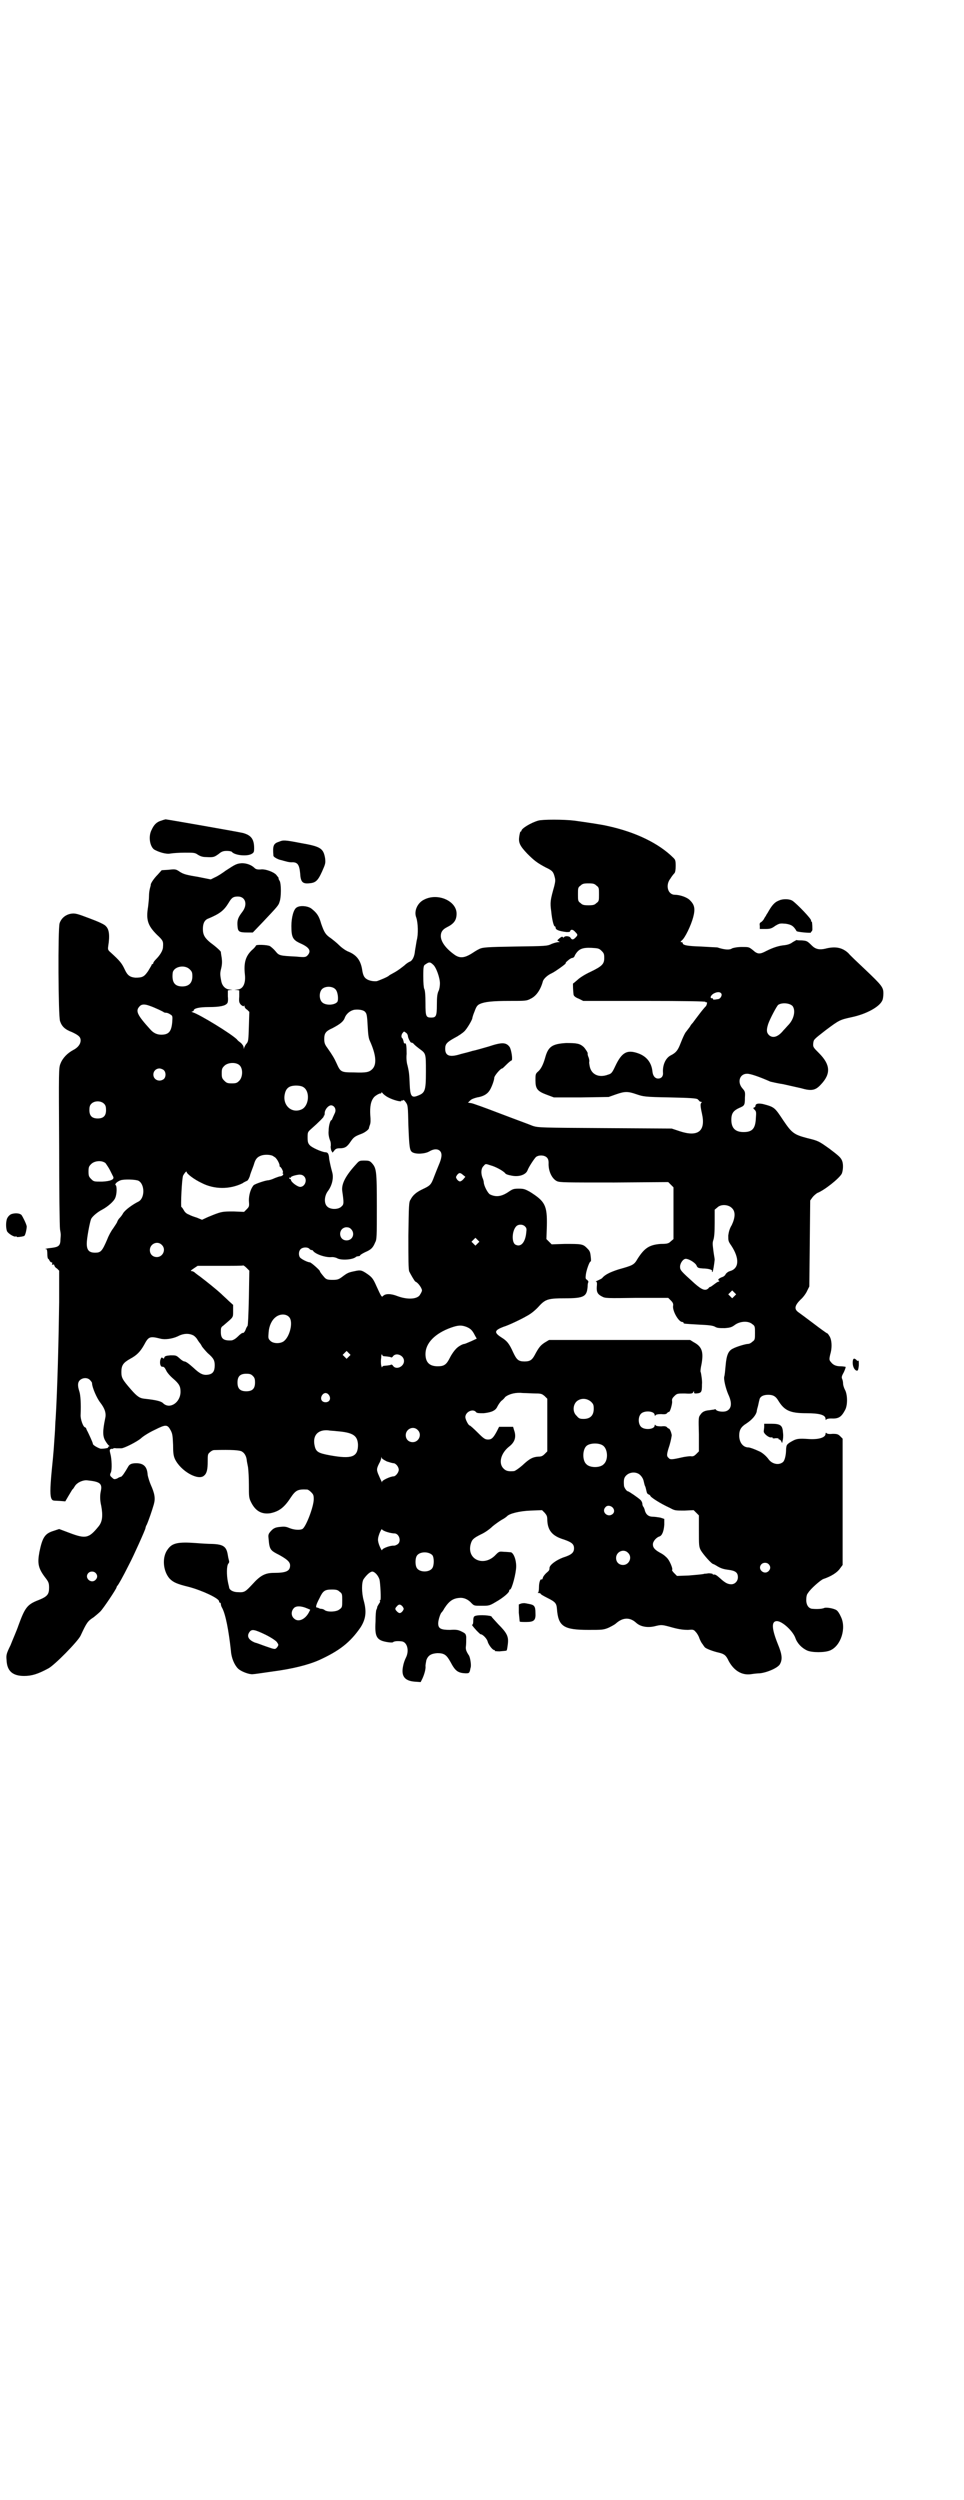 <?xml version="1.0" standalone="no"?>
<!DOCTYPE svg PUBLIC "-//W3C//DTD SVG 20010904//EN"
 "http://www.w3.org/TR/2001/REC-SVG-20010904/DTD/svg10.dtd">
<svg version="1.0" xmlns="http://www.w3.org/2000/svg"
 width="1100pt" height="2850pt" viewBox="0 0 1100 2850"
 preserveAspectRatio="xMidYMid meet">
<g transform="translate(0,2850) scale(0.5,-0.5)"
fill="#000000" stroke="none">
<path d="M368 3829 c-11 -3 -17 -10 -22 -21 -8 -15 -4 -38 6 -45 11 -6 27 -11
37 -9 6 1 20 2 33 2 21 0 23 0 30 -5 5 -3 10 -5 18 -5 18 -1 19 0 29 7 7 6 11
7 19 7 5 0 10 -1 11 -2 6 -8 34 -11 45 -5 5 3 6 4 6 13 0 21 -7 30 -26 35 -13
3 -173 31 -176 31 0 0 -5 -1 -10 -3z"/>
<path d="M1228 3829 c-17 -5 -38 -18 -38 -23 0 -1 -1 -2 -2 -2 -1 0 -2 -5 -3
-11 -2 -14 1 -21 18 -39 15 -15 22 -21 43 -32 15 -7 17 -10 20 -22 2 -7 1 -11
-1 -20 -9 -32 -10 -37 -7 -58 2 -21 6 -34 8 -34 1 0 2 -1 2 -3 0 -5 8 -8 25
-10 5 0 8 0 8 2 2 5 7 4 12 -2 6 -6 6 -7 0 -13 -5 -5 -8 -5 -11 0 -2 4 -13 5
-15 1 -1 -1 -2 -1 -3 1 -1 1 -3 0 -7 -3 -6 -5 -6 -6 -2 -7 3 -2 3 -2 -1 -2 -3
0 -10 -2 -15 -4 -10 -5 -13 -5 -83 -6 -65 -1 -74 -2 -81 -5 -4 -2 -8 -4 -9 -5
-1 0 -3 -2 -5 -3 -21 -14 -32 -15 -46 -4 -19 14 -29 29 -29 41 0 9 4 15 14 20
16 8 22 16 22 31 0 29 -43 48 -74 32 -15 -7 -24 -26 -18 -41 4 -12 5 -38 1
-52 -1 -6 -3 -18 -4 -24 -1 -13 -6 -23 -13 -25 -2 -1 -7 -4 -11 -8 -5 -4 -14
-11 -21 -15 -7 -4 -13 -7 -14 -8 -2 -3 -22 -11 -28 -13 -10 -1 -22 2 -27 8 -3
3 -5 9 -6 15 -3 23 -12 36 -31 44 -6 2 -16 9 -22 15 -6 6 -15 13 -19 16 -12 8
-15 13 -22 33 -5 18 -10 25 -23 35 -9 6 -26 7 -33 2 -7 -4 -12 -23 -12 -42 0
-26 3 -32 21 -40 20 -9 25 -17 16 -27 -4 -4 -5 -5 -25 -3 -38 2 -40 2 -48 12
-4 5 -10 10 -13 12 -6 3 -32 4 -32 1 0 -1 -4 -6 -10 -11 -14 -14 -18 -29 -15
-56 2 -20 -5 -33 -18 -33 -7 -1 -8 -1 -1 -1 l6 -1 0 -14 c-1 -13 0 -14 4 -19
4 -3 6 -4 7 -2 0 1 1 1 1 -1 0 -2 2 -6 6 -8 l5 -5 -1 -33 c-1 -30 -1 -34 -5
-39 -3 -3 -5 -8 -6 -10 0 -3 -1 -3 -1 1 0 3 -3 7 -6 10 -4 3 -8 6 -9 8 -13 13
-85 57 -101 62 -3 1 -4 2 -1 2 1 0 3 1 3 2 0 5 12 8 35 8 25 0 37 3 41 8 2 1
3 8 2 16 l0 14 6 1 c6 0 6 0 -1 1 -10 0 -18 8 -20 19 -3 15 -3 19 0 30 2 9 2
15 1 23 -1 6 -2 12 -2 14 -1 2 -9 10 -24 21 -12 10 -17 17 -17 31 0 13 4 21
13 24 26 11 35 18 46 36 7 12 11 14 21 14 17 0 23 -18 10 -35 -10 -13 -12 -19
-11 -32 1 -13 3 -15 23 -15 l12 0 23 24 c33 35 36 38 38 46 4 10 4 42 0 48 -2
3 -3 6 -2 6 0 1 -3 4 -6 8 -6 6 -22 12 -32 12 -10 -1 -14 0 -17 3 -7 7 -18 11
-29 11 -12 -1 -14 -2 -37 -17 -8 -6 -19 -13 -24 -15 l-10 -5 -30 6 c-25 4 -32
6 -40 11 -9 6 -10 7 -26 5 l-16 -1 -9 -10 c-9 -9 -17 -21 -16 -24 0 -1 -1 -4
-2 -8 -1 -4 -2 -11 -2 -17 0 -5 -1 -16 -2 -24 -5 -30 -1 -43 20 -64 14 -13 15
-15 14 -28 0 -8 -7 -19 -16 -28 -3 -3 -6 -7 -6 -8 0 -2 -1 -3 -2 -3 -1 0 -2
-1 -2 -2 0 -1 -4 -7 -8 -14 -9 -13 -13 -15 -29 -15 -12 1 -18 5 -24 18 -7 15
-11 20 -33 40 -6 5 -6 7 -5 14 4 25 2 39 -6 46 -2 3 -17 10 -36 17 -29 11 -33
12 -42 11 -13 -2 -23 -10 -27 -22 -4 -14 -3 -212 1 -223 4 -12 11 -19 27 -25
15 -7 20 -11 20 -19 0 -9 -7 -17 -17 -22 -13 -7 -24 -18 -29 -31 -4 -10 -4
-14 -3 -189 0 -98 1 -183 2 -189 2 -12 2 -10 1 -22 0 -15 -4 -18 -20 -20 -11
-1 -19 -3 -12 -3 1 0 2 -4 2 -11 0 -6 1 -11 2 -11 1 0 2 -2 3 -4 1 -2 3 -4 4
-4 2 0 3 -1 2 -3 -1 -3 0 -3 2 -2 2 0 3 0 3 -2 0 -1 2 -5 6 -7 l5 -5 0 -72
c-1 -80 -4 -200 -8 -265 -1 -8 -1 -24 -2 -35 -2 -28 -2 -36 -7 -84 -4 -43 -4
-58 0 -65 3 -4 3 -3 19 -4 l12 -1 7 12 c4 7 8 13 9 15 2 1 4 5 6 8 5 8 18 14
28 13 29 -3 35 -7 31 -25 -2 -9 -2 -21 1 -33 4 -22 3 -36 -6 -47 -22 -27 -29
-29 -66 -15 l-24 9 -12 -4 c-20 -6 -26 -14 -33 -48 -5 -27 -3 -38 15 -61 6 -8
7 -11 7 -21 0 -15 -4 -20 -24 -28 -26 -10 -31 -17 -46 -58 -4 -12 -13 -32 -18
-45 -10 -20 -10 -23 -9 -34 1 -25 14 -36 40 -36 17 0 31 4 55 17 14 7 68 62
74 75 14 30 16 33 30 42 5 4 12 10 15 13 7 7 37 52 37 55 0 1 1 3 3 5 2 3 9
14 27 50 8 15 36 77 36 80 0 1 1 5 3 8 4 9 12 32 16 46 4 14 2 25 -7 45 -3 7
-6 17 -7 22 -1 19 -9 27 -26 27 -10 0 -15 -2 -18 -7 -8 -14 -14 -23 -17 -24
-2 0 -6 -2 -9 -4 -6 -2 -7 -2 -11 2 -5 4 -6 6 -3 12 3 6 2 31 -1 42 -2 8 -2 9
0 11 2 1 4 1 4 1 1 -1 2 0 2 0 0 1 3 2 7 1 5 0 10 0 12 0 6 0 36 15 45 23 4 4
18 13 31 19 26 13 29 13 37 -2 4 -8 4 -13 5 -32 0 -19 1 -25 4 -32 13 -28 54
-51 67 -38 6 5 8 14 8 32 0 15 0 17 5 21 3 3 7 5 10 5 39 1 60 0 64 -4 5 -3 9
-10 10 -18 0 -3 2 -11 3 -17 1 -7 2 -25 2 -41 0 -26 0 -29 5 -39 10 -20 24
-28 44 -25 19 4 31 12 46 35 12 18 17 20 38 19 2 0 6 -3 9 -6 5 -5 6 -7 6 -16
0 -17 -18 -64 -26 -68 -6 -3 -19 -2 -29 2 -7 3 -11 4 -20 3 -13 -1 -17 -3 -24
-11 -5 -6 -5 -8 -4 -17 2 -24 4 -26 24 -36 18 -10 25 -16 25 -24 0 -13 -9 -17
-37 -17 -20 0 -31 -6 -49 -26 -16 -17 -18 -19 -33 -18 -11 0 -19 5 -20 10 0 2
-2 8 -3 14 -3 15 -3 36 1 41 2 2 2 4 2 5 0 1 -2 7 -3 14 -3 20 -10 25 -36 26
-8 0 -25 1 -37 2 -41 3 -54 0 -64 -14 -14 -18 -11 -50 4 -67 8 -8 15 -12 44
-19 30 -8 69 -26 69 -33 0 -2 1 -3 2 -3 1 0 2 -1 2 -3 0 -2 1 -6 3 -9 8 -15
15 -52 20 -98 1 -16 8 -32 16 -40 7 -7 26 -14 34 -13 3 0 23 3 44 6 46 6 82
15 107 26 46 21 71 40 95 75 12 19 14 36 7 61 -5 18 -5 42 0 49 7 10 15 17 20
17 6 -1 13 -9 16 -18 2 -8 4 -47 2 -47 -1 0 -2 -1 -1 -2 1 -1 0 -4 -2 -6 -1
-2 -3 -5 -4 -7 0 -2 -1 -5 -2 -7 -1 -1 -2 -13 -2 -27 -2 -35 2 -43 28 -47 6
-1 12 -1 12 0 2 2 9 3 18 2 14 0 20 -21 11 -38 -2 -4 -5 -12 -6 -18 -5 -23 3
-34 26 -36 l14 -1 4 8 c5 11 8 23 7 29 0 2 1 8 2 13 4 11 11 15 25 16 16 0 21
-4 30 -20 11 -21 17 -25 34 -26 8 0 9 0 11 8 0 2 1 4 1 5 2 5 -1 24 -4 28 -6
9 -7 13 -7 18 1 7 1 16 1 24 -1 7 -2 8 -10 12 -8 4 -12 5 -27 4 -21 0 -27 3
-27 15 0 7 5 23 8 25 1 1 4 5 6 9 11 17 20 23 35 24 10 1 20 -4 27 -12 6 -6 6
-6 23 -6 17 0 18 0 33 9 16 9 30 21 30 25 0 2 1 3 2 3 4 0 14 37 14 53 0 16
-6 30 -12 32 -3 0 -10 1 -16 1 -10 1 -11 1 -18 -6 -26 -29 -67 -13 -58 23 3
11 6 14 24 23 9 4 20 12 26 18 6 5 16 12 21 15 6 3 11 7 12 8 5 6 28 12 54 13
l26 1 6 -6 c5 -6 6 -8 6 -17 1 -23 11 -36 38 -44 17 -6 23 -10 23 -20 0 -10
-6 -15 -25 -21 -16 -6 -31 -17 -31 -24 0 -5 -1 -6 -8 -12 -3 -3 -7 -8 -7 -10
-1 -3 -2 -5 -3 -4 -3 2 -6 -7 -6 -18 0 -7 -1 -11 -2 -12 -2 0 -1 -1 2 -1 2 0
4 -1 4 -2 0 -1 7 -5 15 -9 18 -9 21 -12 22 -25 3 -40 15 -48 72 -48 31 0 34 0
46 5 6 3 14 7 17 10 16 14 32 14 46 1 10 -9 27 -12 45 -7 13 3 14 3 39 -4 15
-4 25 -5 34 -5 12 1 13 1 18 -5 3 -3 7 -10 8 -14 2 -5 5 -11 7 -13 2 -3 4 -6
5 -7 1 -3 19 -10 33 -13 12 -3 16 -6 22 -19 12 -22 30 -33 51 -30 6 1 15 2 20
2 18 2 42 13 46 21 6 11 5 22 -5 46 -14 35 -15 52 -2 52 12 0 36 -22 42 -38 4
-12 14 -23 27 -29 11 -5 40 -5 52 0 25 10 38 51 25 77 -3 7 -7 13 -10 15 -6 4
-23 7 -28 5 -4 -2 -15 -3 -26 -2 -9 0 -15 8 -15 20 0 7 1 13 4 16 5 9 29 30
35 32 18 6 32 15 38 24 l6 8 0 78 c0 97 0 119 0 169 l0 41 -5 5 c-5 5 -7 6
-18 6 -8 -1 -13 0 -14 2 -1 1 -2 0 -2 -2 0 -8 -14 -13 -36 -12 -28 2 -31 1
-46 -8 -7 -5 -7 -6 -8 -14 0 -14 -3 -28 -8 -31 -9 -7 -24 -4 -32 7 -5 7 -14
15 -21 18 -13 6 -22 9 -25 9 -12 0 -21 11 -21 27 0 13 4 20 17 28 12 8 21 18
23 27 0 3 2 9 3 13 1 4 2 10 3 13 1 8 9 12 20 12 11 0 17 -3 23 -13 14 -23 27
-29 64 -29 31 0 44 -4 44 -13 0 -3 1 -3 2 -1 1 1 5 2 10 2 18 -1 24 3 33 20 6
12 5 36 -1 46 -2 4 -4 10 -4 14 0 3 -1 8 -2 10 -2 4 -1 7 4 16 3 7 5 12 3 12
-1 0 -6 1 -11 1 -10 0 -17 3 -22 10 -4 4 -4 7 0 22 3 13 2 27 -2 35 -3 5 -5 8
-6 8 -1 0 -15 10 -32 23 -16 12 -32 24 -35 26 -9 7 -7 15 6 28 6 5 13 15 15
20 l5 10 1 98 1 98 5 7 c3 4 8 8 11 10 16 6 50 33 56 44 3 7 4 21 1 29 -3 8
-8 12 -29 28 -24 17 -25 18 -50 24 -31 8 -36 12 -55 40 -20 30 -20 31 -47 38
-11 2 -17 1 -17 -5 0 -1 -1 -2 -3 -3 -3 -1 -2 -2 1 -5 4 -4 4 -6 3 -19 -1 -24
-8 -32 -28 -32 -19 0 -28 9 -28 28 0 15 5 21 18 27 12 5 13 6 13 24 1 13 0 14
-6 21 -12 14 -6 33 11 33 8 0 28 -7 53 -18 4 -1 17 -4 30 -6 13 -3 31 -7 40
-9 24 -7 33 -5 45 8 24 25 22 46 -4 72 -13 13 -14 14 -13 23 1 8 1 8 28 29 32
24 33 24 60 30 33 7 62 23 69 37 2 3 3 11 3 17 0 14 -3 18 -42 55 -17 16 -34
32 -38 37 -14 13 -30 16 -53 10 -13 -3 -22 -1 -30 7 -11 11 -12 11 -23 12 -6
0 -11 0 -12 1 0 0 -4 -2 -9 -5 -5 -4 -11 -6 -19 -7 -12 -1 -25 -5 -41 -13 -15
-8 -20 -8 -31 2 -9 7 -9 7 -25 7 -11 0 -19 -2 -22 -3 -5 -4 -16 -4 -34 2 -2 0
-19 1 -37 2 -32 1 -42 3 -42 8 0 1 -1 2 -3 2 -3 0 -2 1 1 4 7 5 21 34 26 53 5
19 3 28 -7 38 -6 7 -23 13 -35 13 -16 0 -22 22 -10 37 3 5 7 10 9 12 2 2 3 8
3 17 0 12 -1 14 -5 18 -33 33 -86 59 -151 73 -12 3 -53 9 -75 12 -24 3 -74 3
-83 0z m133 -148 c6 -4 6 -6 6 -20 0 -14 0 -16 -6 -20 -4 -4 -7 -5 -18 -5 -11
0 -14 1 -18 5 -6 4 -6 6 -6 20 0 14 0 16 6 20 4 4 7 5 18 5 11 0 14 -1 18 -5z
m12 -149 c5 -5 6 -7 6 -16 0 -14 -5 -19 -32 -32 -11 -5 -24 -13 -29 -18 -5 -4
-9 -8 -10 -8 -1 0 0 -19 1 -26 1 -3 4 -6 12 -9 l10 -5 139 0 c94 0 139 -1 140
-2 0 -1 1 -2 2 -1 3 2 1 -8 -2 -10 -2 -2 -8 -9 -14 -17 -6 -8 -13 -17 -15 -20
-3 -3 -5 -6 -5 -6 0 -1 -3 -5 -10 -14 -2 -2 -6 -9 -15 -32 -5 -12 -10 -17 -20
-22 -12 -6 -19 -22 -18 -39 1 -8 -3 -14 -11 -14 -7 0 -12 6 -13 16 -2 20 -13
35 -34 42 -24 8 -36 2 -51 -30 -7 -15 -9 -17 -16 -19 -21 -8 -38 0 -42 18 -1
5 -2 11 -1 12 0 1 0 5 -2 10 -2 4 -2 8 -2 8 2 0 -5 11 -9 15 -9 8 -16 9 -40 9
-32 -2 -41 -8 -48 -34 -4 -14 -9 -25 -16 -31 -6 -5 -6 -7 -6 -20 0 -19 4 -25
26 -33 l16 -6 63 0 62 1 17 6 c20 7 27 7 47 0 15 -5 18 -6 75 -7 47 -1 60 -2
64 -4 2 -2 4 -4 4 -4 0 -1 2 -2 4 -2 1 0 2 -1 1 -2 -3 -2 -3 -7 1 -25 9 -40
-9 -54 -51 -40 l-18 6 -152 1 c-147 1 -152 1 -165 5 -7 3 -40 15 -74 28 -34
13 -64 24 -67 24 l-7 1 5 5 c3 3 8 5 16 7 13 2 22 7 27 14 5 6 12 25 12 31 0
4 14 21 18 21 1 0 5 4 10 9 5 5 10 9 11 9 4 0 0 25 -4 31 -8 11 -18 11 -48 1
-14 -4 -31 -9 -37 -10 -6 -2 -18 -5 -26 -7 -25 -8 -36 -5 -36 12 0 11 4 15 22
25 8 4 18 11 21 14 6 5 19 27 19 31 0 1 2 8 5 15 4 11 6 14 12 17 11 5 29 7
68 7 36 0 39 0 48 5 13 6 23 21 28 40 2 6 11 14 20 18 7 3 35 23 32 23 -1 0 1
3 5 6 3 3 8 6 10 6 2 0 5 2 6 6 8 14 16 18 38 17 15 -1 17 -1 23 -7z m-385
-31 c7 -5 16 -30 16 -43 0 -5 -1 -13 -3 -17 -3 -6 -4 -14 -4 -32 0 -26 -2 -29
-13 -29 -12 0 -13 3 -13 33 0 18 -1 30 -3 33 -1 3 -2 12 -2 29 0 24 1 24 6 27
7 5 10 5 16 -1z m-555 -11 c5 -5 6 -7 6 -16 0 -15 -8 -23 -23 -23 -17 0 -24 9
-22 30 1 15 27 21 39 9z m332 -45 c6 -5 8 -23 5 -29 -6 -8 -27 -9 -35 -1 -7 7
-7 23 0 30 7 7 23 7 30 0z m881 -10 c3 -4 -2 -13 -8 -13 -1 0 -5 -1 -7 -1 -3
0 -4 0 -4 1 1 1 0 2 -2 2 -6 0 -3 7 4 11 8 4 14 4 17 0z m163 -29 c7 -10 3
-29 -9 -42 -3 -3 -8 -9 -12 -13 -12 -15 -24 -19 -33 -11 -6 6 -6 12 -2 25 4
12 20 42 23 44 9 6 27 4 33 -3z m-1468 1 c12 -4 33 -14 33 -15 0 0 2 -1 5 -1
3 0 7 -2 10 -4 5 -3 5 -4 4 -18 -2 -21 -8 -28 -25 -28 -10 0 -18 4 -25 12 -30
33 -34 42 -25 52 5 6 12 6 23 2z m493 -15 c3 -3 4 -10 5 -30 1 -19 2 -29 5
-35 14 -31 16 -52 7 -63 -8 -9 -15 -10 -44 -9 -29 0 -30 1 -39 21 -5 11 -9 18
-21 35 -6 8 -7 12 -7 20 0 13 3 18 19 25 17 9 25 15 28 24 4 10 14 17 23 18
10 1 21 -1 24 -6z m93 -47 c2 -1 4 -5 4 -8 1 -6 7 -16 8 -14 1 0 4 -1 6 -4 3
-3 8 -7 12 -10 15 -11 15 -10 15 -52 0 -46 -2 -49 -21 -56 -12 -4 -15 1 -16
27 -1 22 -1 26 -5 43 -2 6 -3 17 -2 26 0 18 -1 26 -4 24 -1 -1 -3 2 -3 5 -1 3
-2 7 -3 7 -3 2 -2 9 1 12 3 4 3 4 8 0z m-380 -74 c8 -8 7 -27 -1 -35 -5 -5 -7
-6 -17 -6 -10 0 -12 1 -17 6 -5 5 -6 7 -6 17 0 10 1 12 6 17 8 8 27 9 35 1z
m-173 -11 c5 -5 5 -15 0 -20 -10 -8 -24 -2 -24 10 0 8 6 14 14 14 3 0 8 -2 10
-4z m319 -39 c15 -10 12 -42 -4 -50 -23 -11 -45 9 -39 35 2 10 7 16 16 18 9 2
22 1 27 -3z m193 -23 c11 -6 30 -11 30 -8 0 1 1 2 2 1 1 -1 2 0 2 1 1 1 3 -1
6 -5 5 -7 5 -9 6 -53 2 -51 3 -57 9 -61 8 -5 29 -4 39 2 10 6 19 6 24 1 6 -6
4 -17 -3 -33 -2 -5 -7 -17 -10 -25 -7 -19 -9 -21 -26 -29 -15 -7 -23 -14 -28
-24 -4 -5 -4 -14 -5 -82 0 -55 0 -77 2 -82 3 -6 12 -22 14 -23 6 -2 15 -15 15
-20 0 -2 -2 -6 -4 -9 -5 -11 -28 -13 -52 -4 -15 6 -28 6 -33 0 -3 -3 -4 -1
-15 23 -7 16 -10 20 -20 27 -13 9 -16 10 -29 7 -15 -3 -17 -4 -29 -13 -8 -6
-11 -7 -22 -7 -11 0 -14 1 -18 5 -6 7 -11 13 -11 15 0 2 -20 20 -23 20 -5 0
-21 8 -23 12 -3 6 -2 14 2 18 5 5 16 5 20 1 1 -2 4 -3 5 -3 2 0 3 -1 3 -1 4
-8 30 -17 44 -15 3 0 9 -1 12 -3 10 -5 37 -3 43 4 1 0 3 1 5 1 2 0 4 1 4 2 0
1 5 4 11 7 14 6 18 10 23 22 4 7 4 13 4 83 0 82 -1 87 -12 99 -4 4 -6 5 -16 5
-11 0 -12 0 -19 -8 -24 -26 -34 -45 -32 -61 4 -28 4 -31 -2 -36 -7 -7 -25 -7
-32 0 -8 7 -7 24 1 35 10 13 14 31 10 44 -1 4 -3 11 -4 16 -1 5 -3 13 -3 17
-1 9 -3 12 -9 12 -9 1 -31 11 -35 16 -4 4 -5 8 -5 17 0 12 0 13 8 20 16 14 30
28 29 29 -1 0 -1 1 0 1 1 0 2 2 2 6 0 8 8 18 15 18 8 -1 12 -10 8 -18 -2 -4
-4 -9 -5 -11 -1 -3 -2 -5 -3 -5 -2 0 -6 -12 -6 -24 -1 -8 1 -17 4 -24 1 -3 1
-7 1 -10 -1 -3 0 -7 1 -11 l3 -5 4 5 c3 4 6 5 12 5 12 0 17 3 25 15 7 10 9 12
25 18 8 3 17 10 17 13 0 1 1 4 2 7 2 4 2 12 1 23 -1 19 1 32 9 41 4 4 13 9 15
8 0 -1 1 0 1 1 0 2 1 2 3 0 1 -2 7 -7 13 -10z m-648 -15 c3 -3 4 -7 4 -14 0
-13 -6 -19 -19 -19 -13 0 -19 6 -19 19 0 7 1 11 4 14 7 8 23 8 30 0z m384
-118 c3 -2 7 -4 8 -6 4 -4 9 -15 8 -17 -1 0 0 -1 1 -2 4 -2 9 -14 6 -14 -1 0
-1 -1 0 -1 4 -2 -1 -7 -6 -7 -1 0 -7 -2 -12 -4 -6 -3 -13 -5 -16 -5 -8 -1 -28
-8 -32 -11 -7 -8 -11 -22 -11 -35 1 -13 1 -14 -5 -20 l-6 -6 -24 1 c-26 0 -28
0 -59 -13 l-13 -6 -12 5 c-7 2 -15 5 -18 7 -4 1 -9 5 -11 9 -3 5 -5 8 -6 8 -2
0 1 67 4 72 4 7 8 11 8 8 0 -4 17 -17 34 -25 29 -15 64 -15 93 -1 4 3 9 5 11
6 2 1 4 5 6 10 1 5 4 12 5 15 1 3 4 10 5 14 3 10 7 15 15 18 7 3 20 3 27 0z
m626 -4 c3 -3 4 -7 4 -12 -1 -18 7 -36 19 -42 7 -3 19 -3 131 -3 l123 1 6 -6
6 -6 0 -59 0 -59 -6 -5 c-5 -5 -8 -6 -23 -6 -26 -2 -37 -9 -53 -34 -8 -14 -11
-15 -43 -24 -19 -6 -31 -12 -37 -19 -1 -2 -6 -4 -10 -6 -4 -2 -7 -3 -5 -3 2 0
3 -2 2 -11 -1 -13 2 -18 12 -23 7 -4 11 -4 79 -3 l72 0 6 -6 c5 -5 6 -8 5 -13
-1 -12 13 -36 21 -36 2 0 3 -1 3 -2 0 -2 0 -2 35 -4 22 -1 32 -2 37 -5 5 -3
10 -3 22 -3 13 1 16 2 24 8 12 8 30 9 39 1 6 -4 6 -6 6 -20 0 -14 0 -16 -6
-20 -3 -3 -7 -5 -10 -5 -5 0 -26 -6 -35 -11 -10 -5 -14 -15 -16 -38 -1 -11 -2
-22 -3 -25 -2 -6 3 -27 9 -41 9 -19 8 -33 -4 -38 -7 -3 -22 -1 -24 3 0 1 -1 1
-3 1 -1 -1 -6 -1 -11 -2 -11 -1 -17 -3 -22 -11 -4 -5 -4 -8 -3 -44 l0 -39 -6
-6 c-5 -5 -8 -6 -13 -5 -3 0 -13 -1 -21 -3 -22 -5 -26 -5 -29 -1 -5 4 -5 8 2
29 3 10 5 21 5 23 -1 7 -5 16 -7 15 0 0 -2 1 -3 2 -2 3 -5 4 -14 3 -7 0 -13 1
-13 3 -1 1 -2 1 -2 -1 0 -9 -23 -11 -31 -3 -7 7 -7 23 0 30 8 8 31 6 31 -3 0
-2 1 -2 2 -1 0 2 6 3 13 3 9 -1 12 0 14 3 1 1 3 2 3 2 3 -2 8 17 8 23 -1 6 0
8 5 13 6 6 7 6 24 6 15 -1 18 0 19 3 2 3 2 3 2 0 0 -3 1 -3 5 -3 12 1 13 3 13
21 1 7 -2 26 -3 28 -1 1 0 9 2 18 5 28 1 40 -18 50 l-8 5 -161 0 -161 0 -10
-6 c-9 -6 -13 -10 -23 -29 -6 -11 -11 -14 -23 -14 -14 0 -18 4 -26 21 -9 20
-14 26 -27 34 -17 11 -16 16 5 24 11 3 44 19 52 24 12 6 23 16 30 24 14 15 21
17 58 17 44 0 50 4 52 26 0 6 1 11 2 11 0 1 -1 3 -3 5 -4 2 -4 4 -3 12 1 9 8
30 11 30 1 0 1 5 0 12 -1 11 -3 13 -9 19 -9 9 -13 9 -50 9 l-30 -1 -6 6 -6 6
1 30 c1 47 -4 56 -39 78 -11 6 -14 7 -25 7 -12 0 -14 -1 -23 -7 -16 -11 -29
-13 -43 -6 -5 3 -14 20 -14 28 0 1 -1 6 -3 10 -4 11 -3 22 3 27 4 5 4 5 16 1
11 -3 28 -12 33 -18 1 -2 7 -4 13 -5 17 -4 34 1 38 12 3 8 15 26 19 30 6 5 19
5 25 -1z m-1007 -13 c2 -3 7 -10 10 -16 3 -6 6 -12 7 -14 4 -7 -5 -11 -25 -12
-19 0 -19 0 -25 6 -5 5 -6 7 -6 17 0 10 1 12 6 17 8 8 25 9 33 2z m816 -27 l5
-4 -5 -6 c-6 -6 -9 -6 -14 0 -3 5 -3 5 0 10 5 6 7 6 14 0z m-363 -3 c8 -8 2
-24 -9 -24 -6 0 -21 11 -21 16 0 1 -1 2 -2 2 -1 0 -2 1 -2 2 0 1 1 2 2 1 1 -1
2 0 2 1 0 2 10 5 19 6 5 0 8 -1 11 -4z m-378 -10 c15 -8 15 -41 -1 -48 -12 -6
-29 -18 -34 -26 -2 -4 -6 -9 -9 -12 -2 -2 -4 -6 -5 -9 -1 -2 -5 -8 -9 -14 -4
-5 -10 -16 -13 -24 -12 -28 -15 -31 -28 -31 -14 0 -19 6 -19 21 0 12 7 49 10
56 3 6 15 16 25 21 13 7 27 19 30 27 4 9 4 27 1 29 -3 2 3 8 11 11 8 3 35 2
41 -1z m1354 -62 c9 -8 8 -22 0 -39 -5 -8 -7 -16 -8 -24 0 -12 0 -13 7 -23 19
-29 18 -52 -3 -58 -4 -1 -8 -4 -10 -7 -1 -3 -5 -6 -9 -7 -7 -3 -10 -6 -6 -8 1
-1 1 -2 -1 -2 -2 0 -6 -3 -10 -6 -4 -3 -8 -6 -9 -6 -1 0 -3 -1 -4 -3 -7 -7
-15 -4 -32 11 -31 28 -33 30 -33 38 0 8 7 18 13 18 7 0 20 -8 24 -14 3 -7 4
-7 15 -8 12 0 23 -3 21 -6 -1 -1 0 -2 1 -2 1 0 4 17 5 28 0 3 -2 12 -3 21 -2
15 -2 18 0 24 2 6 3 17 3 39 l0 30 6 5 c8 8 25 7 33 -1z m-472 -42 c4 -4 4 -6
3 -14 -2 -22 -12 -34 -24 -28 -10 4 -9 33 2 43 5 4 14 4 19 -1z m-397 -6 c10
-10 4 -26 -10 -26 -19 0 -20 28 -1 30 5 0 8 -1 11 -4z m289 -33 l-5 -5 -4 4
-5 5 4 4 5 5 4 -4 5 -5 -4 -4z m-721 -3 c11 -10 3 -28 -11 -28 -9 0 -16 6 -16
16 0 14 17 22 27 12z m199 -120 c-1 -42 -2 -62 -3 -65 -2 -2 -4 -7 -5 -10 -2
-4 -4 -6 -5 -6 -2 1 -7 -3 -12 -8 -6 -6 -12 -9 -15 -9 -18 -1 -24 4 -24 19 0
9 0 11 6 15 23 20 22 17 22 33 l0 14 -10 9 c-5 5 -13 12 -17 16 -12 11 -32 27
-49 40 -6 4 -12 9 -13 10 -2 1 -4 2 -6 2 -3 0 -1 2 5 6 l9 6 52 0 c28 0 52 0
52 1 1 0 4 -2 8 -6 l6 -6 -1 -61z m1108 3 l-5 -5 -4 4 -5 5 4 4 5 5 4 -4 5 -5
-4 -4z m-1016 -48 c10 -11 1 -47 -14 -56 -9 -5 -23 -4 -29 2 -5 5 -5 6 -4 19
1 15 7 28 16 35 10 8 24 8 31 0z m404 -22 c10 -4 14 -8 20 -20 l4 -7 -13 -6
c-7 -3 -14 -6 -15 -6 -4 0 -15 -6 -20 -12 -3 -3 -9 -11 -13 -19 -8 -16 -13
-20 -28 -20 -19 0 -28 9 -28 28 0 25 22 47 58 60 17 6 24 6 35 2z m-622 -20
c3 -2 7 -6 9 -10 2 -3 4 -6 5 -7 1 -1 3 -4 5 -8 3 -4 9 -11 13 -15 14 -12 16
-17 16 -28 0 -13 -4 -19 -14 -21 -12 -2 -19 1 -35 16 -10 9 -17 14 -20 14 -2
0 -7 3 -11 7 -8 7 -8 7 -21 7 -11 -1 -13 -2 -14 -5 -1 -3 -1 -3 -4 -1 -2 2 -3
1 -5 -4 -2 -8 0 -17 5 -16 3 0 5 -2 8 -8 2 -5 9 -13 16 -19 14 -12 17 -18 17
-30 0 -25 -25 -41 -40 -26 -4 4 -14 7 -42 10 -11 1 -17 5 -31 21 -20 23 -22
27 -22 40 0 15 4 21 20 30 15 8 23 16 32 32 10 19 13 20 37 14 11 -3 28 0 39
5 13 7 26 8 37 2z m354 -48 l-5 -5 -4 4 -5 5 4 4 5 5 4 -4 5 -5 -4 -4z m80 1
c13 -1 16 -2 17 -3 1 0 3 1 4 3 7 9 25 2 25 -11 0 -13 -18 -21 -25 -11 -1 2
-3 3 -4 3 -1 -1 -4 -2 -17 -3 -2 0 -4 -2 -4 -3 0 -2 -1 0 -2 4 -1 4 -1 13 0
18 0 6 1 8 2 7 0 -2 2 -4 4 -4z m-299 -45 c4 -4 5 -7 5 -15 0 -14 -6 -20 -20
-20 -14 0 -20 6 -20 20 0 14 6 20 20 20 8 0 11 -1 15 -5z m-372 -9 c3 -3 5 -6
5 -7 0 -10 11 -35 19 -45 10 -13 14 -24 11 -36 -6 -29 -6 -41 1 -52 3 -5 7
-10 8 -10 1 -1 1 -2 -1 -2 -1 0 -2 -1 -1 -2 1 -1 -7 -3 -17 -3 -5 1 -18 8 -18
11 0 3 -10 24 -12 28 -1 2 -3 5 -3 7 -1 1 -2 3 -3 3 -4 0 -11 19 -10 29 1 23
0 44 -3 53 -4 12 -4 20 1 25 6 6 17 7 23 1z m1018 -31 c12 0 14 -1 20 -6 l6
-6 0 -60 0 -60 -6 -6 c-5 -5 -8 -6 -15 -6 -12 -1 -19 -4 -36 -20 -8 -7 -17
-13 -19 -13 -13 -1 -18 0 -24 6 -12 12 -6 35 13 50 13 10 17 22 11 38 l-2 7
-16 0 -16 0 -5 -10 c-8 -15 -12 -19 -20 -19 -7 0 -10 2 -24 16 -9 9 -17 16
-18 16 -3 0 -10 14 -10 19 0 12 17 20 24 12 2 -3 6 -3 18 -3 18 2 27 6 31 15
2 4 6 10 9 13 3 2 7 6 9 9 9 7 24 11 41 9 8 0 21 -1 29 -1z m-472 -4 c5 -8 1
-16 -8 -16 -9 0 -13 8 -8 16 2 3 5 5 8 5 3 0 6 -2 8 -5z m598 -15 c5 -5 6 -7
6 -16 0 -15 -8 -23 -23 -23 -9 0 -11 1 -16 7 -9 8 -9 23 -1 32 9 9 24 9 34 0z
m-396 -64 c11 -10 3 -28 -11 -28 -9 0 -16 6 -16 16 0 14 17 22 27 12z m-184
-3 c37 -3 47 -10 48 -31 0 -28 -14 -33 -64 -24 -27 5 -32 8 -35 22 -5 23 7 37
31 35 4 -1 13 -1 20 -2z m606 -32 c12 -7 14 -33 3 -43 -8 -9 -32 -9 -40 0 -9
8 -9 32 0 41 7 7 27 8 37 2z m-492 -37 c6 -2 13 -4 15 -4 5 0 12 -8 12 -15 0
-6 -7 -15 -12 -15 -7 0 -26 -9 -26 -12 0 -2 0 -3 -1 0 -1 2 -4 8 -6 13 -6 13
-6 16 0 28 3 5 5 11 5 13 0 3 1 3 1 0 1 -2 6 -5 12 -8z m579 -32 c3 -3 6 -8 7
-13 1 -4 2 -9 3 -11 1 -1 2 -6 3 -10 1 -5 2 -8 5 -9 2 -1 4 -2 4 -3 0 -3 21
-17 45 -28 11 -6 12 -6 33 -6 l21 1 6 -6 6 -6 0 -35 c0 -32 0 -36 4 -44 5 -9
25 -32 29 -32 1 0 6 -3 11 -6 7 -4 14 -6 23 -7 16 -2 22 -6 22 -17 0 -9 -7
-16 -15 -16 -8 0 -14 3 -26 14 -8 7 -11 9 -15 8 -1 0 -2 1 -2 2 0 0 -4 1 -9 1
-6 -1 -10 -1 -10 -1 0 -1 -12 -2 -35 -4 l-27 -1 -6 6 c-4 4 -6 7 -5 8 2 2 -5
19 -10 25 -3 4 -10 10 -16 13 -13 7 -18 12 -18 20 0 7 8 16 15 18 6 2 10 12
11 27 l0 13 -9 3 c-6 1 -13 2 -17 2 -9 0 -15 4 -18 13 -1 5 -3 9 -4 10 -1 1
-2 4 -2 6 0 3 -2 7 -4 9 -5 5 -27 20 -29 20 -3 0 -9 9 -9 13 -1 13 0 18 5 23
9 9 25 9 33 0z m-65 -72 c5 -4 6 -11 2 -15 -11 -11 -28 4 -17 15 3 4 10 4 15
0z m-513 -57 c6 -2 13 -3 15 -3 12 1 18 -19 8 -25 -3 -2 -6 -3 -8 -3 -7 1 -27
-6 -27 -10 0 -4 -8 12 -9 20 -1 4 0 10 3 18 3 7 5 11 6 9 0 -1 5 -4 12 -6z
m549 -47 c11 -10 3 -28 -11 -28 -9 0 -16 6 -16 16 0 14 17 22 27 12z m-446 -6
c4 -6 4 -24 -1 -30 -7 -9 -27 -9 -34 0 -5 6 -5 24 0 30 7 9 27 9 35 0z m767
-20 c5 -5 5 -11 0 -16 -10 -10 -27 5 -16 16 4 4 12 4 16 0z m-1536 -20 c5 -5
5 -11 0 -16 -10 -10 -27 5 -16 16 4 4 12 4 16 0z m557 -43 c6 -4 6 -6 6 -20 0
-14 0 -16 -6 -20 -6 -6 -27 -7 -34 -2 -2 2 -6 3 -8 3 -2 0 -5 1 -6 2 -1 0 -2
1 -4 1 -3 0 -2 6 6 21 8 17 12 20 28 20 11 0 14 -1 18 -5z m144 -34 c3 -5 3
-5 0 -10 -5 -6 -8 -6 -13 -1 -5 5 -5 7 0 12 4 5 8 5 13 -1z m-218 -4 l7 -3 -3
-6 c-9 -17 -25 -23 -34 -14 -7 6 -7 17 0 24 5 5 16 5 30 -1z m-95 -60 c14 -7
24 -14 26 -17 4 -6 4 -6 1 -11 -5 -6 -5 -6 -25 1 -9 3 -21 8 -26 9 -15 6 -20
15 -12 25 5 6 11 5 36 -7z"/>
<path d="M637 3781 c-13 -4 -15 -9 -13 -32 0 -3 11 -9 18 -10 3 -1 7 -2 11 -3
3 -1 9 -2 12 -2 14 1 18 -5 20 -25 1 -19 5 -24 19 -23 16 1 21 5 31 27 8 18 8
19 7 30 -4 23 -10 27 -56 35 -36 7 -40 7 -49 3z"/>
<path d="M1778 3647 c-11 -4 -17 -12 -26 -28 -2 -3 -4 -6 -4 -7 -1 -1 -3 -4
-5 -8 -2 -3 -5 -6 -7 -7 -2 -1 -3 -3 -2 -8 l0 -7 13 0 c10 0 14 1 22 7 10 6
11 6 24 5 13 -2 18 -5 25 -17 2 -2 34 -5 33 -3 -1 1 0 2 1 2 1 1 2 3 2 5 0 13
-1 19 -2 18 -1 -1 -1 0 -1 2 2 3 -32 38 -42 45 -7 5 -23 5 -31 1z"/>
<path d="M26 2932 c-5 -2 -10 -8 -11 -14 -2 -9 -1 -20 1 -25 3 -6 17 -14 20
-12 1 1 2 0 2 -1 0 -1 11 0 17 2 3 1 6 16 6 22 -1 6 -9 22 -12 26 -4 4 -14 5
-23 2z"/>
<path d="M1946 2593 c0 -10 5 -18 10 -18 2 0 3 3 4 12 0 7 0 11 -1 11 -1 -1
-3 -1 -4 1 -6 6 -9 4 -9 -6z"/>
<path d="M1744 2447 c0 -3 -1 -8 -1 -10 -1 -5 12 -16 18 -14 2 0 3 0 2 -1 -1
-1 2 -2 7 -1 4 0 7 0 7 -1 -1 -1 0 -2 2 -2 1 0 3 -2 4 -4 2 -5 2 -5 3 1 1 3 2
11 1 18 -1 17 -5 21 -27 21 l-16 0 0 -7z"/>
<path d="M1189 2044 l-5 -2 0 -19 c1 -10 2 -19 2 -20 1 -1 8 -1 15 -1 18 0 22
4 21 21 0 15 -3 18 -14 20 -5 1 -10 2 -11 2 -1 0 -5 0 -8 -1z"/>
<path d="M1085 2016 c-4 -1 -5 -4 -5 -13 0 -4 -1 -7 -2 -7 -2 0 0 -3 10 -14 4
-4 8 -8 9 -8 5 0 15 -11 16 -17 2 -7 11 -19 15 -19 2 0 2 -1 1 -2 -2 0 4 -1
11 -1 8 1 15 1 16 2 1 0 2 7 3 15 2 17 -2 25 -22 45 -8 9 -15 16 -15 17 0 3
-28 5 -37 2z"/>
</g>
</svg>
